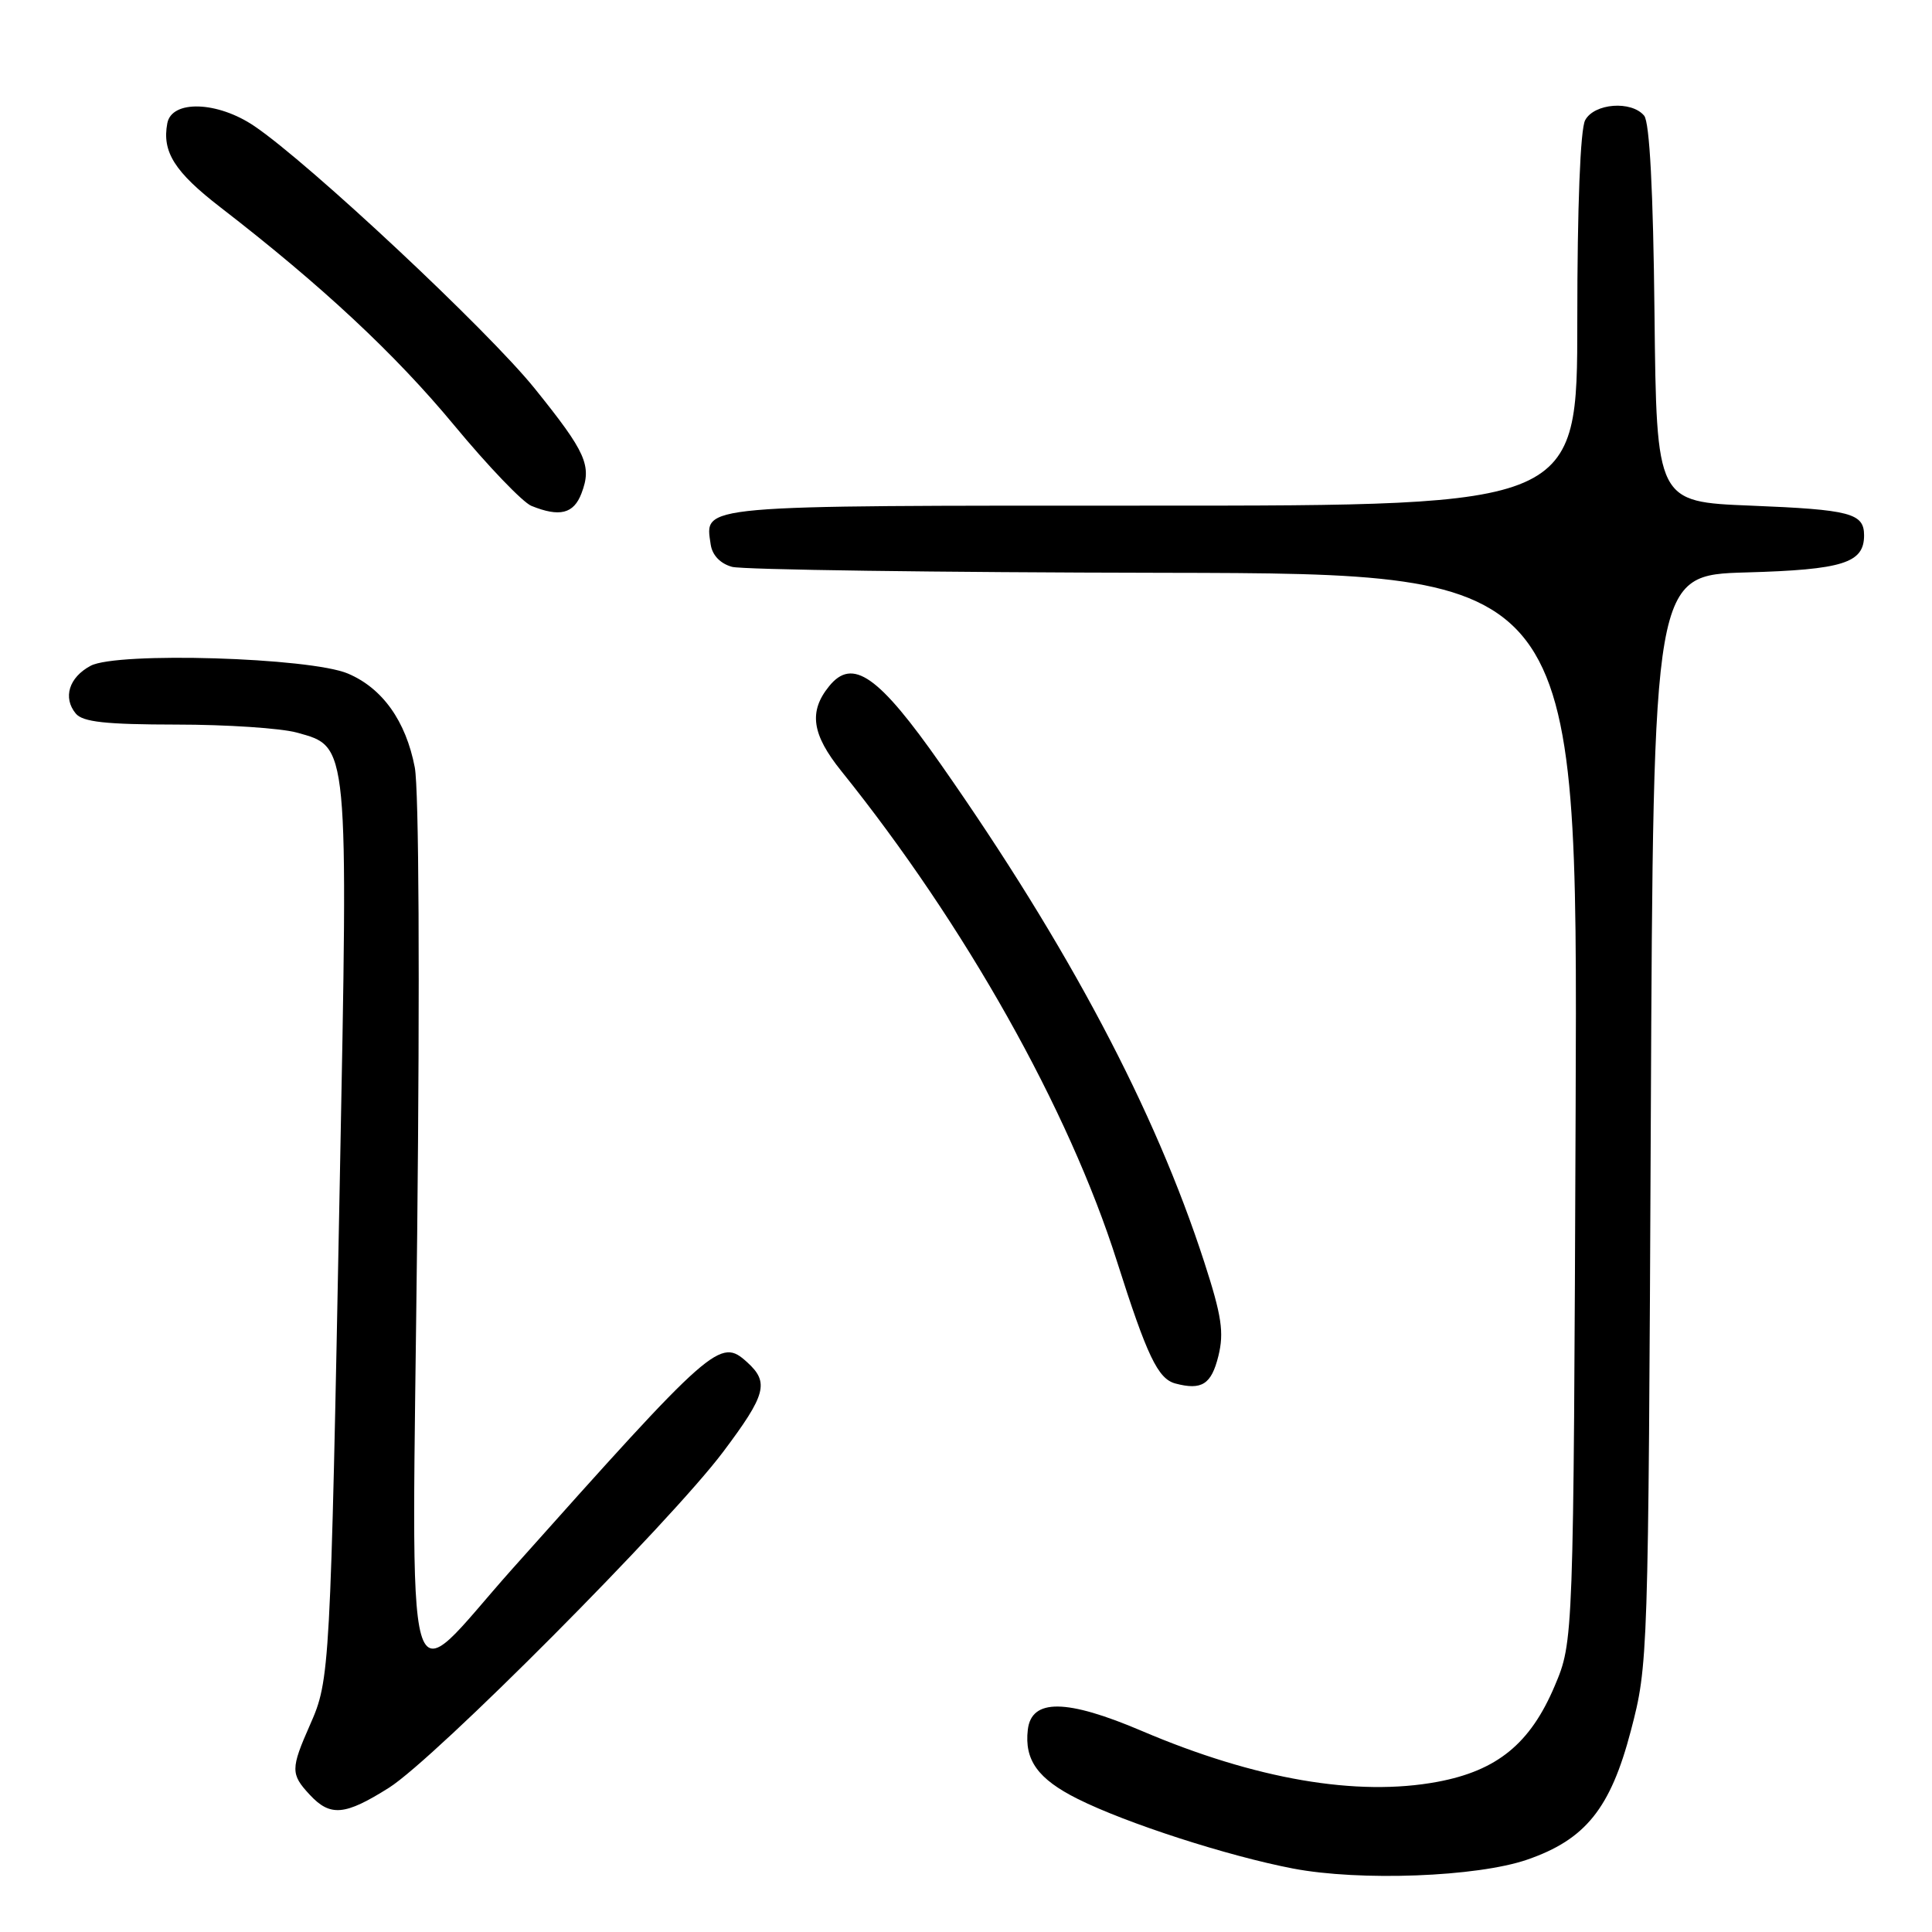 <?xml version="1.0" encoding="UTF-8" standalone="no"?>
<!DOCTYPE svg PUBLIC "-//W3C//DTD SVG 1.1//EN" "http://www.w3.org/Graphics/SVG/1.1/DTD/svg11.dtd" >
<svg xmlns="http://www.w3.org/2000/svg" xmlns:xlink="http://www.w3.org/1999/xlink" version="1.1" viewBox="0 0 256 256">
 <g >
 <path fill="currentColor"
d=" M 202.34 246.42 C 210.09 243.75 213.40 239.63 216.10 229.32 C 218.39 220.56 218.41 219.97 218.74 148.35 C 219.07 76.20 219.07 76.20 231.38 75.85 C 244.20 75.49 247.00 74.60 247.00 70.94 C 247.00 68.00 245.18 67.53 232.00 67.00 C 219.50 66.50 219.50 66.50 219.23 41.58 C 219.06 25.25 218.58 16.20 217.86 15.33 C 216.17 13.30 211.24 13.68 210.04 15.93 C 209.40 17.12 209.00 27.41 209.00 42.43 C 209.00 67.00 209.00 67.00 152.62 67.00 C 91.79 67.00 93.41 66.86 94.17 72.15 C 94.38 73.57 95.44 74.68 97.00 75.11 C 98.38 75.49 124.15 75.85 154.28 75.90 C 209.06 76.00 209.06 76.00 208.78 146.75 C 208.50 217.50 208.50 217.50 206.00 223.41 C 202.77 231.04 198.38 234.62 190.48 236.10 C 179.82 238.09 166.33 235.77 151.30 229.36 C 141.31 225.10 136.67 225.05 136.19 229.20 C 135.72 233.22 137.53 235.73 142.79 238.36 C 149.24 241.59 162.68 245.93 171.33 247.59 C 180.22 249.29 195.71 248.70 202.34 246.42 Z  M 51.55 236.88 C 57.67 233.01 88.80 201.72 95.82 192.38 C 101.52 184.79 101.95 183.17 99.00 180.50 C 95.40 177.24 94.59 177.96 67.88 207.89 C 53.17 224.38 54.57 229.33 55.28 163.48 C 55.64 129.84 55.51 104.52 54.96 101.68 C 53.78 95.54 50.68 91.19 46.10 89.25 C 41.07 87.12 15.51 86.35 12.01 88.22 C 9.14 89.75 8.30 92.45 10.04 94.55 C 10.97 95.67 14.00 96.00 23.37 96.01 C 30.04 96.01 37.22 96.49 39.33 97.07 C 46.24 98.99 46.15 98.07 45.02 156.74 C 43.78 221.41 43.71 222.60 41.10 228.50 C 38.50 234.38 38.50 235.08 41.04 237.81 C 43.77 240.75 45.70 240.57 51.55 236.88 Z  M 161.44 179.69 C 162.21 176.56 161.89 174.38 159.56 167.20 C 153.03 147.06 141.60 125.47 124.70 101.33 C 116.42 89.50 112.97 87.08 109.86 90.93 C 107.13 94.29 107.57 97.31 111.48 102.17 C 127.89 122.58 141.60 146.97 148.00 167.13 C 151.99 179.68 153.43 182.70 155.74 183.32 C 159.24 184.25 160.51 183.44 161.44 179.69 Z  M 77.05 65.37 C 78.45 61.69 77.67 59.95 70.86 51.49 C 64.69 43.82 41.00 21.64 33.69 16.70 C 28.83 13.41 22.76 13.21 22.17 16.33 C 21.45 20.12 23.13 22.78 29.22 27.48 C 42.62 37.83 52.34 46.89 60.17 56.34 C 64.66 61.76 69.26 66.56 70.41 67.03 C 74.16 68.55 76.02 68.08 77.05 65.37 Z "/>
</g>
</svg>